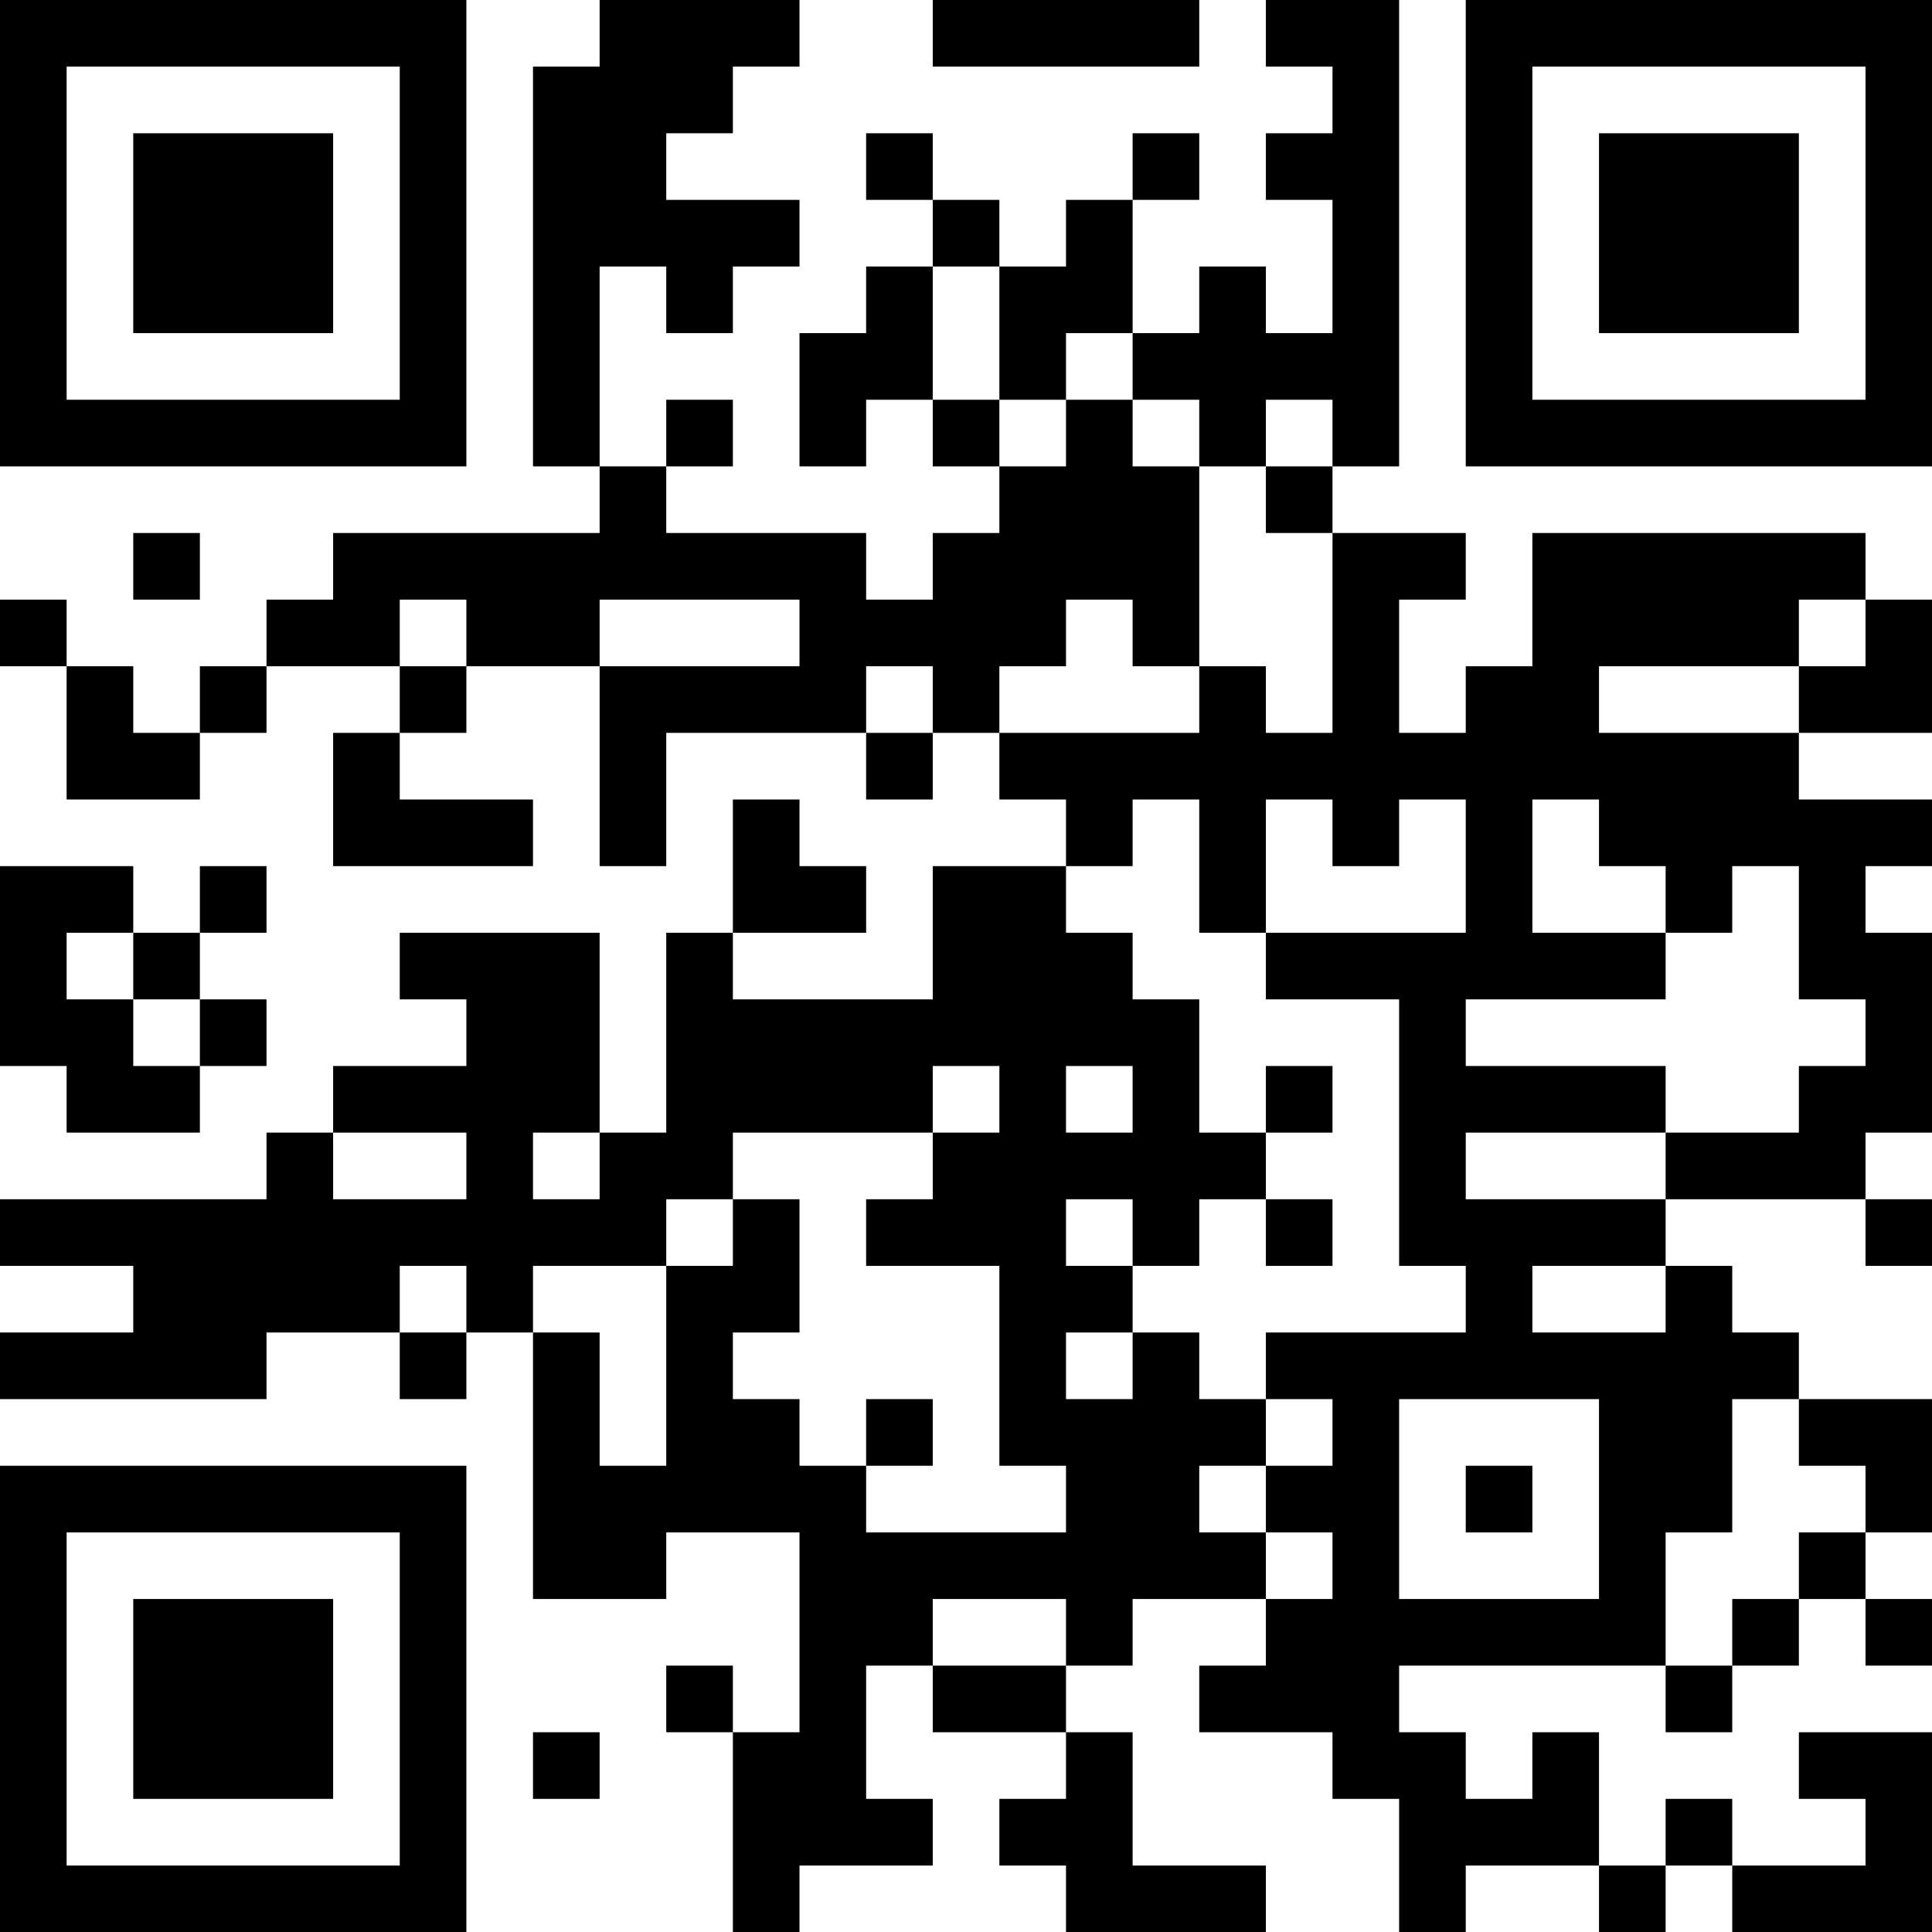 <?xml version="1.0" encoding="UTF-8"?>
<svg xmlns="http://www.w3.org/2000/svg" version="1.1" width="200" height="200" viewBox="0 0 200 200"><rect x="0" y="0" width="200" height="200" fill="#ffffff"/><g transform="scale(6.897)"><g transform="translate(0,0)"><path fill-rule="evenodd" d="M9 0L9 1L8 1L8 7L9 7L9 8L5 8L5 9L4 9L4 10L3 10L3 11L2 11L2 10L1 10L1 9L0 9L0 10L1 10L1 12L3 12L3 11L4 11L4 10L6 10L6 11L5 11L5 13L8 13L8 12L6 12L6 11L7 11L7 10L9 10L9 13L10 13L10 11L13 11L13 12L14 12L14 11L15 11L15 12L16 12L16 13L14 13L14 15L11 15L11 14L13 14L13 13L12 13L12 12L11 12L11 14L10 14L10 17L9 17L9 14L6 14L6 15L7 15L7 16L5 16L5 17L4 17L4 18L0 18L0 19L2 19L2 20L0 20L0 21L4 21L4 20L6 20L6 21L7 21L7 20L8 20L8 24L10 24L10 23L12 23L12 26L11 26L11 25L10 25L10 26L11 26L11 29L12 29L12 28L14 28L14 27L13 27L13 25L14 25L14 26L16 26L16 27L15 27L15 28L16 28L16 29L19 29L19 28L17 28L17 26L16 26L16 25L17 25L17 24L19 24L19 25L18 25L18 26L20 26L20 27L21 27L21 29L22 29L22 28L24 28L24 29L25 29L25 28L26 28L26 29L29 29L29 26L27 26L27 27L28 27L28 28L26 28L26 27L25 27L25 28L24 28L24 26L23 26L23 27L22 27L22 26L21 26L21 25L25 25L25 26L26 26L26 25L27 25L27 24L28 24L28 25L29 25L29 24L28 24L28 23L29 23L29 21L27 21L27 20L26 20L26 19L25 19L25 18L28 18L28 19L29 19L29 18L28 18L28 17L29 17L29 14L28 14L28 13L29 13L29 12L27 12L27 11L29 11L29 9L28 9L28 8L23 8L23 10L22 10L22 11L21 11L21 9L22 9L22 8L20 8L20 7L21 7L21 0L19 0L19 1L20 1L20 2L19 2L19 3L20 3L20 5L19 5L19 4L18 4L18 5L17 5L17 3L18 3L18 2L17 2L17 3L16 3L16 4L15 4L15 3L14 3L14 2L13 2L13 3L14 3L14 4L13 4L13 5L12 5L12 7L13 7L13 6L14 6L14 7L15 7L15 8L14 8L14 9L13 9L13 8L10 8L10 7L11 7L11 6L10 6L10 7L9 7L9 4L10 4L10 5L11 5L11 4L12 4L12 3L10 3L10 2L11 2L11 1L12 1L12 0ZM14 0L14 1L18 1L18 0ZM14 4L14 6L15 6L15 7L16 7L16 6L17 6L17 7L18 7L18 10L17 10L17 9L16 9L16 10L15 10L15 11L18 11L18 10L19 10L19 11L20 11L20 8L19 8L19 7L20 7L20 6L19 6L19 7L18 7L18 6L17 6L17 5L16 5L16 6L15 6L15 4ZM2 8L2 9L3 9L3 8ZM6 9L6 10L7 10L7 9ZM9 9L9 10L12 10L12 9ZM27 9L27 10L24 10L24 11L27 11L27 10L28 10L28 9ZM13 10L13 11L14 11L14 10ZM17 12L17 13L16 13L16 14L17 14L17 15L18 15L18 17L19 17L19 18L18 18L18 19L17 19L17 18L16 18L16 19L17 19L17 20L16 20L16 21L17 21L17 20L18 20L18 21L19 21L19 22L18 22L18 23L19 23L19 24L20 24L20 23L19 23L19 22L20 22L20 21L19 21L19 20L22 20L22 19L21 19L21 15L19 15L19 14L22 14L22 12L21 12L21 13L20 13L20 12L19 12L19 14L18 14L18 12ZM23 12L23 14L25 14L25 15L22 15L22 16L25 16L25 17L22 17L22 18L25 18L25 17L27 17L27 16L28 16L28 15L27 15L27 13L26 13L26 14L25 14L25 13L24 13L24 12ZM0 13L0 16L1 16L1 17L3 17L3 16L4 16L4 15L3 15L3 14L4 14L4 13L3 13L3 14L2 14L2 13ZM1 14L1 15L2 15L2 16L3 16L3 15L2 15L2 14ZM14 16L14 17L11 17L11 18L10 18L10 19L8 19L8 20L9 20L9 22L10 22L10 19L11 19L11 18L12 18L12 20L11 20L11 21L12 21L12 22L13 22L13 23L16 23L16 22L15 22L15 19L13 19L13 18L14 18L14 17L15 17L15 16ZM16 16L16 17L17 17L17 16ZM19 16L19 17L20 17L20 16ZM5 17L5 18L7 18L7 17ZM8 17L8 18L9 18L9 17ZM19 18L19 19L20 19L20 18ZM6 19L6 20L7 20L7 19ZM23 19L23 20L25 20L25 19ZM13 21L13 22L14 22L14 21ZM21 21L21 24L24 24L24 21ZM26 21L26 23L25 23L25 25L26 25L26 24L27 24L27 23L28 23L28 22L27 22L27 21ZM22 22L22 23L23 23L23 22ZM14 24L14 25L16 25L16 24ZM8 26L8 27L9 27L9 26ZM0 0L0 7L7 7L7 0ZM1 1L1 6L6 6L6 1ZM2 2L2 5L5 5L5 2ZM22 0L22 7L29 7L29 0ZM23 1L23 6L28 6L28 1ZM24 2L24 5L27 5L27 2ZM0 22L0 29L7 29L7 22ZM1 23L1 28L6 28L6 23ZM2 24L2 27L5 27L5 24Z" fill="#000000"/></g></g></svg>
